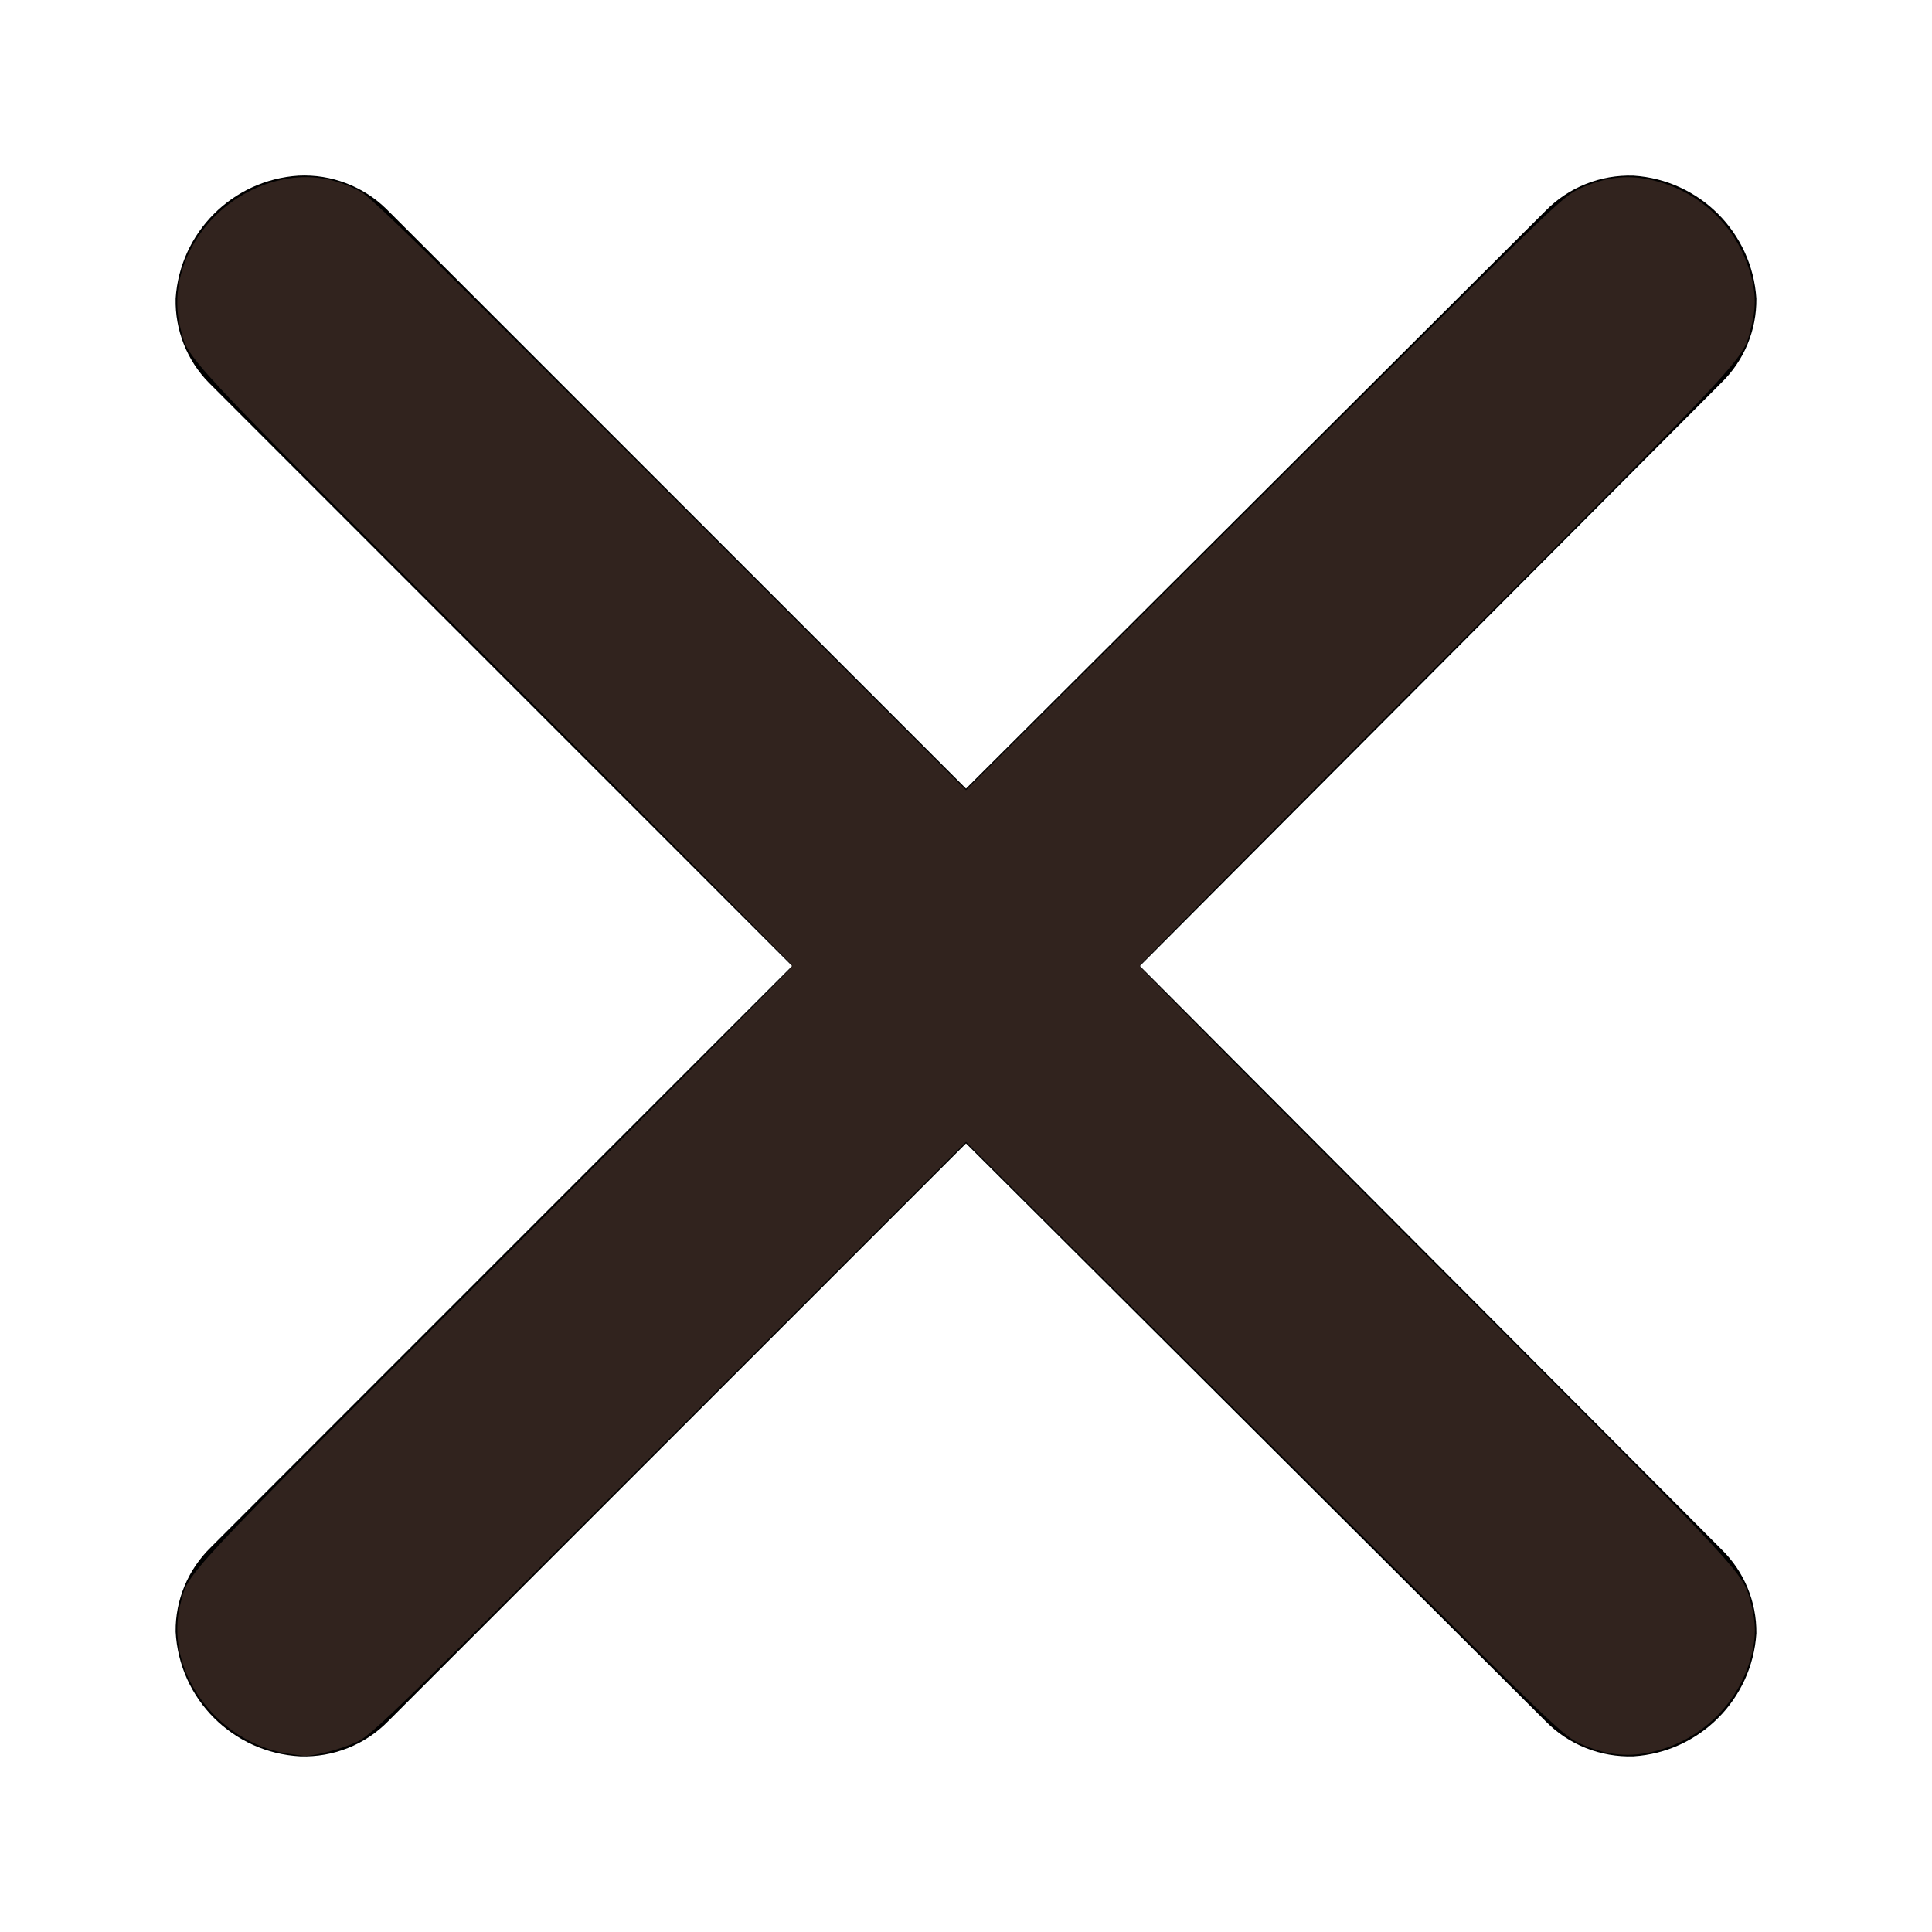 <?xml version="1.0" encoding="UTF-8" standalone="no"?>
<svg
   version="1.1"
   id="cross-11"
   width="11"
   height="11"
   viewBox="0 0 11 11"
   xmlns="http://www.w3.org/2000/svg"
   xmlns:svg="http://www.w3.org/2000/svg">
  <defs
     id="defs46" />
  <path
     d="M 2.2,1.19 5.5,4.49 8.8,1.2 C 8.931,1.066 9.113,0.994 9.3,1 9.676,1.024 9.976,1.324 10,1.7 10.002,1.881 9.93,2.054 9.8,2.18 L 6.49,5.5 9.8,8.82 C 9.93,8.946 10.002,9.119 10,9.3 9.976,9.676 9.676,9.976 9.3,10 9.113,10.006 8.931,9.934 8.8,9.8 L 5.5,6.51 2.21,9.8 C 2.079,9.934 1.897,10.006 1.71,10 1.327,9.98 1.02,9.674 1,9.29 0.998,9.109 1.071,8.936 1.2,8.81 L 4.51,5.5 1.19,2.18 C 1.064,2.052 0.996,1.879 1,1.7 1.024,1.324 1.324,1.024 1.7,1 1.886,0.991 2.067,1.06 2.2,1.19 Z"
     id="path41" />
  <path
     style="fill:#31231e;fill-opacity:1;stroke-width:0.014"
     d="M 1.635,9.984 C 1.224,9.915 0.931,9.502 1.028,9.129 1.075,8.948 1.007,9.021 2.816,7.211 3.749,6.277 4.512,5.507 4.512,5.5 4.512,5.493 3.749,4.723 2.816,3.789 1.007,1.979 1.075,2.052 1.028,1.871 0.933,1.506 1.208,1.104 1.61,1.022 c 0.153,-0.031 0.293,-0.01 0.444,0.069 0.055,0.029 0.446,0.411 1.759,1.722 L 5.5,4.499 6.038,3.964 C 6.334,3.67 7.099,2.909 7.739,2.272 8.863,1.154 8.906,1.113 8.998,1.072 9.137,1.01 9.256,0.994 9.391,1.022 9.676,1.081 9.899,1.294 9.971,1.576 9.998,1.678 9.997,1.759 9.971,1.86 9.921,2.055 9.999,1.97 8.177,3.795 7.248,4.726 6.488,5.493 6.488,5.5 c 0,0.007 0.76,0.774 1.689,1.705 1.822,1.825 1.744,1.741 1.795,1.936 0.026,0.101 0.026,0.182 1.353e-4,0.284 C 9.899,9.706 9.676,9.919 9.391,9.978 9.256,10.006 9.137,9.99 8.998,9.928 8.906,9.887 8.863,9.846 7.726,8.714 7.078,8.07 6.313,7.309 6.024,7.022 L 5.5,6.501 3.812,8.188 C 2.256,9.742 2.117,9.877 2.036,9.916 1.952,9.956 1.789,10 1.732,9.997 1.717,9.996 1.673,9.99 1.635,9.984 Z"
     id="path227" />
</svg>
